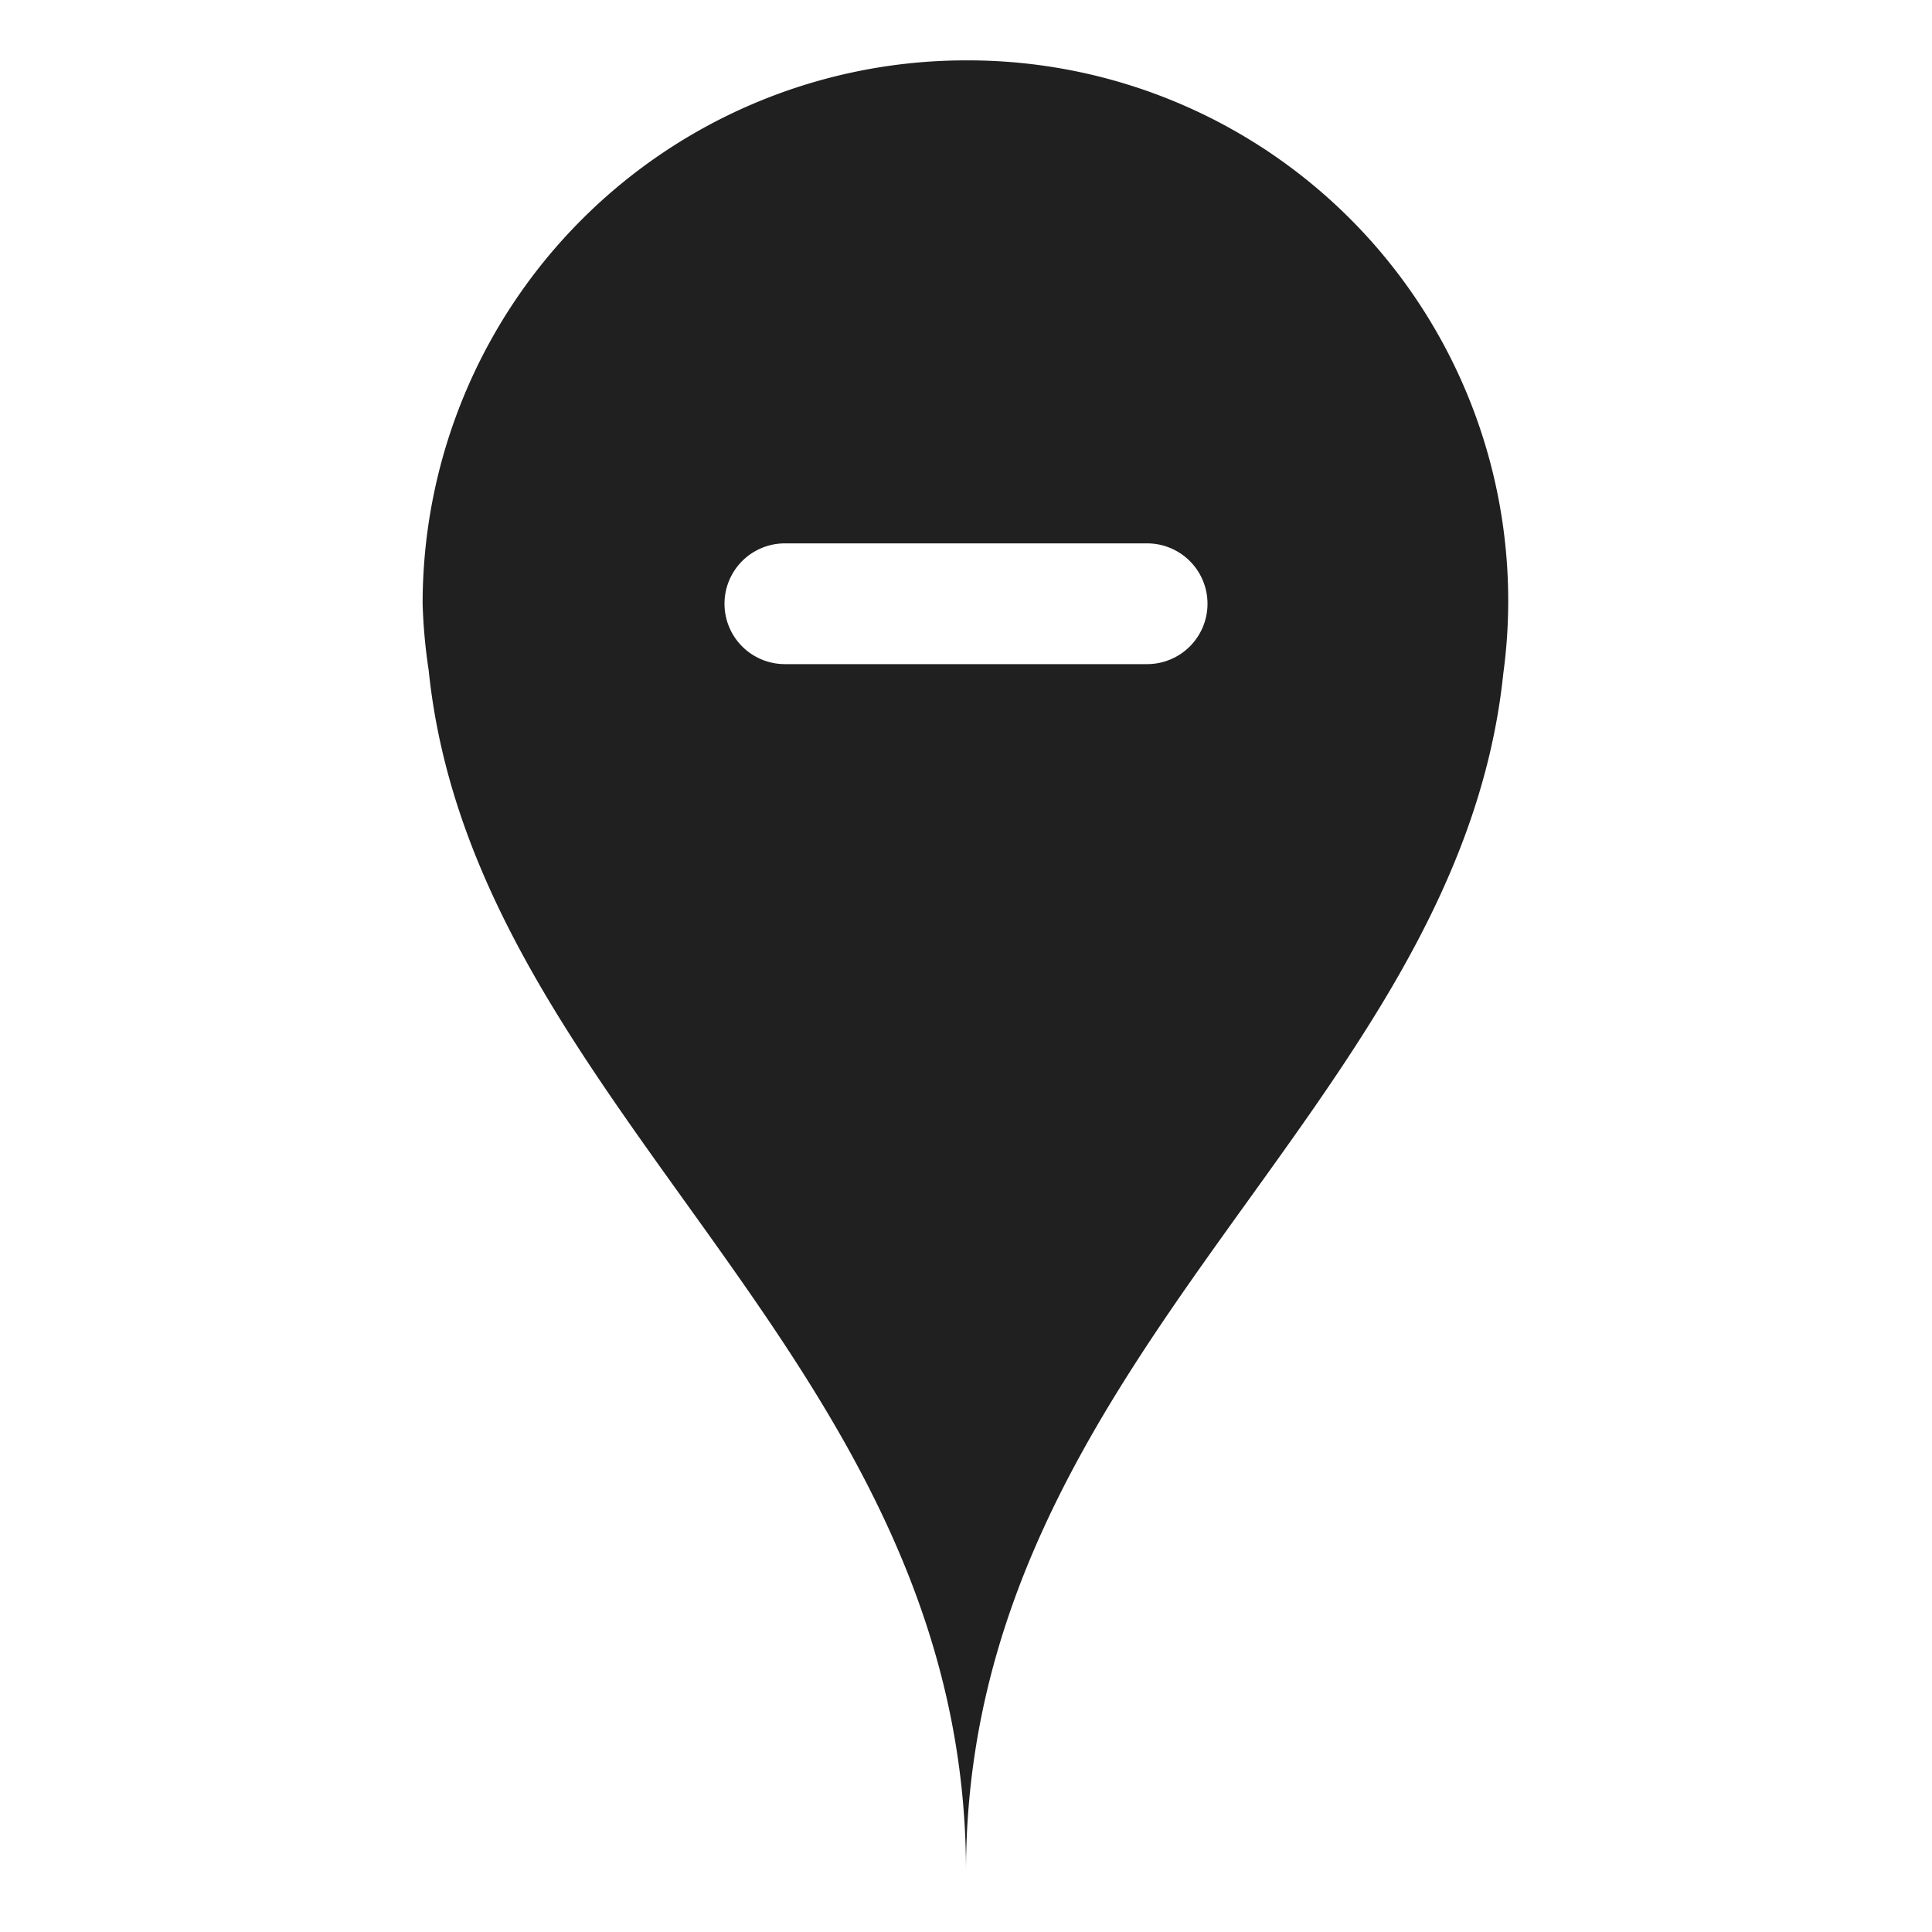 <svg xmlns="http://www.w3.org/2000/svg" viewBox="0 0 64 64" aria-labelledby="title" aria-describedby="desc"><path data-name="layer1" d="M32 2a18 18 0 0 0-18 18 18.1 18.1 0 0 0 .2 2.2C15.7 36.8 32 44.9 32 62c0-17.1 16.3-25.2 17.8-39.7A17.9 17.9 0 0 0 32 2zm6 20H26a2 2 0 0 1 0-4h12a2 2 0 0 1 0 4z" fill="#202020"/></svg>
